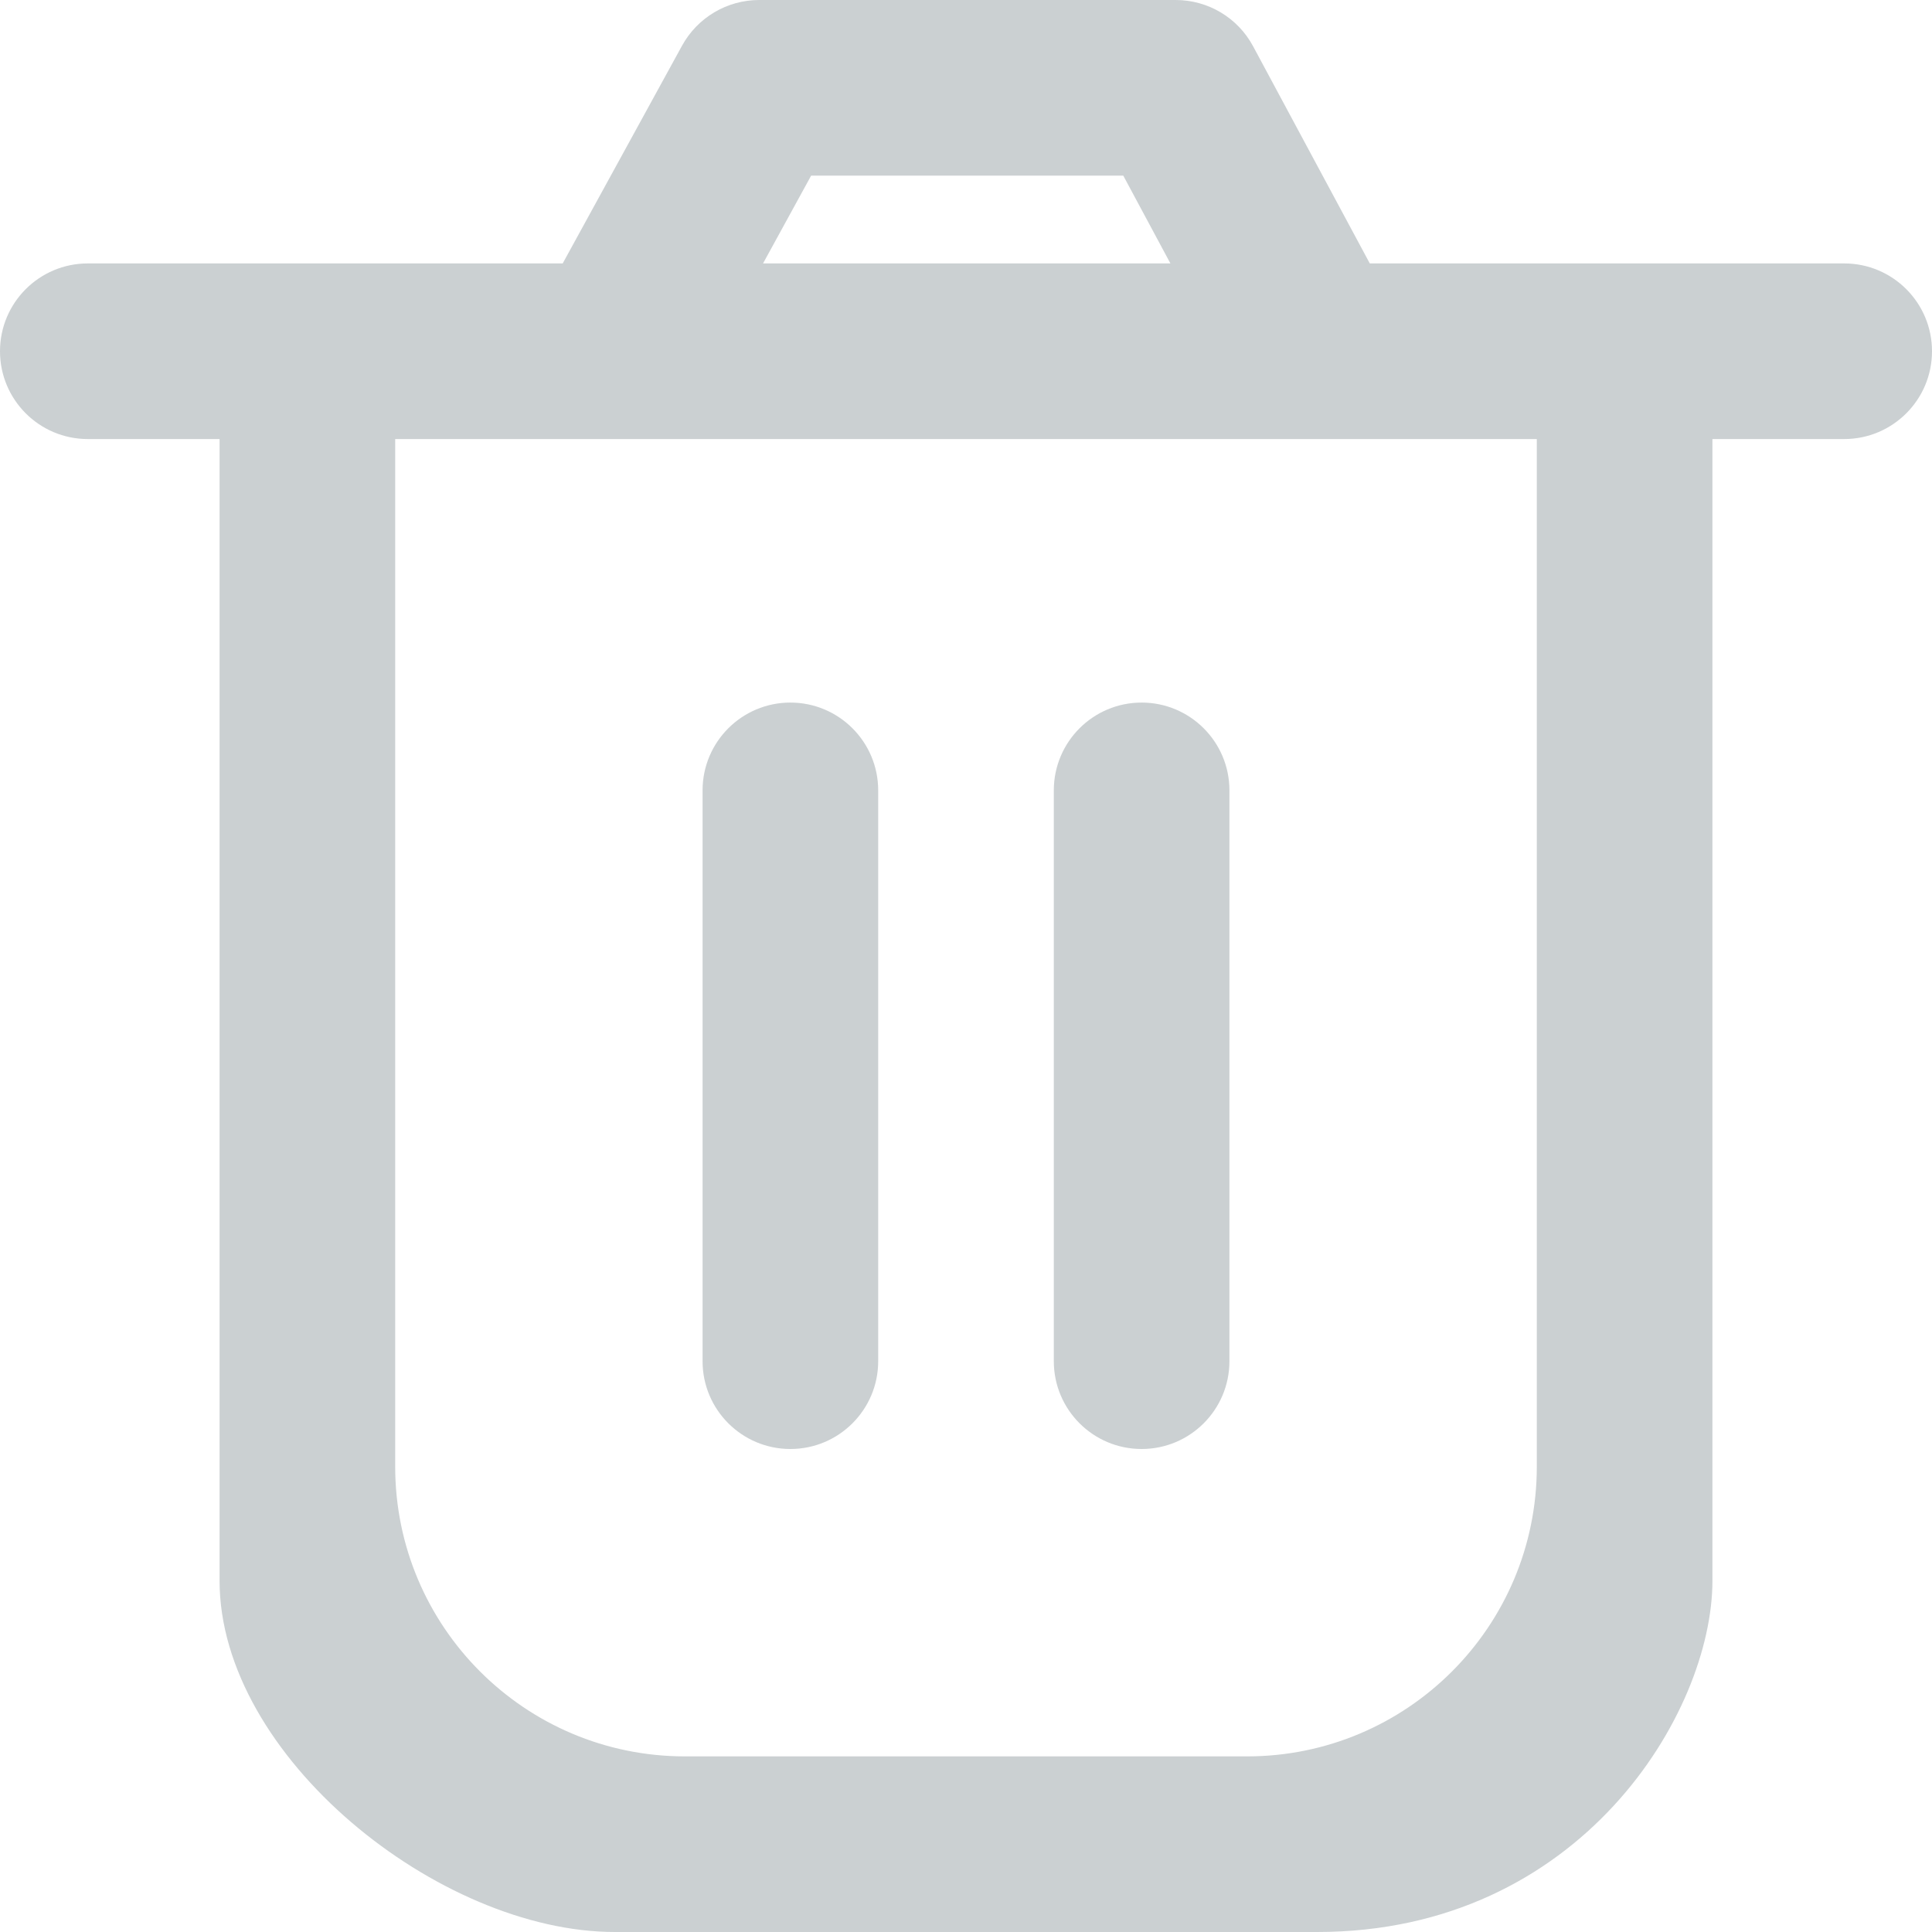 <svg width="20" height="20" viewBox="0 0 20 20" fill="none" xmlns="http://www.w3.org/2000/svg">
<path d="M8.182 7.273C8.684 7.273 9.091 7.68 9.091 8.182V14.091C9.091 14.593 8.684 15 8.182 15C7.68 15 7.273 14.593 7.273 14.091V8.182C7.273 7.68 7.68 7.273 8.182 7.273Z" fill="#CBD0D2"/>
<path d="M12.727 8.182C12.727 7.68 12.32 7.273 11.818 7.273C11.316 7.273 10.909 7.68 10.909 8.182V14.091C10.909 14.593 11.316 15 11.818 15C12.32 15 12.727 14.593 12.727 14.091V8.182Z" fill="#CBD0D2"/>
<path fill-rule="evenodd" clip-rule="evenodd" d="M7.859 0C7.527 0 7.221 0.181 7.061 0.472L5.825 2.727H0.909C0.407 2.727 0 3.134 0 3.636C0 4.138 0.407 4.545 0.909 4.545H2.273V16.364C2.273 18.182 4.545 20 6.364 20H13.636C16.364 20 17.727 17.727 17.727 16.364V4.545H19.091C19.593 4.545 20 4.138 20 3.636C20 3.134 19.593 2.727 19.091 2.727H14.18L12.972 0.479C12.814 0.184 12.506 0 12.171 0H7.859ZM12.116 2.727L11.628 1.818H8.397L7.899 2.727H12.116ZM4.091 4.545V15.182C4.091 16.839 5.434 18.182 7.091 18.182H12.909C14.566 18.182 15.909 16.839 15.909 15.182V4.545H4.091Z" fill="#CBD0D2"/>
</svg>
